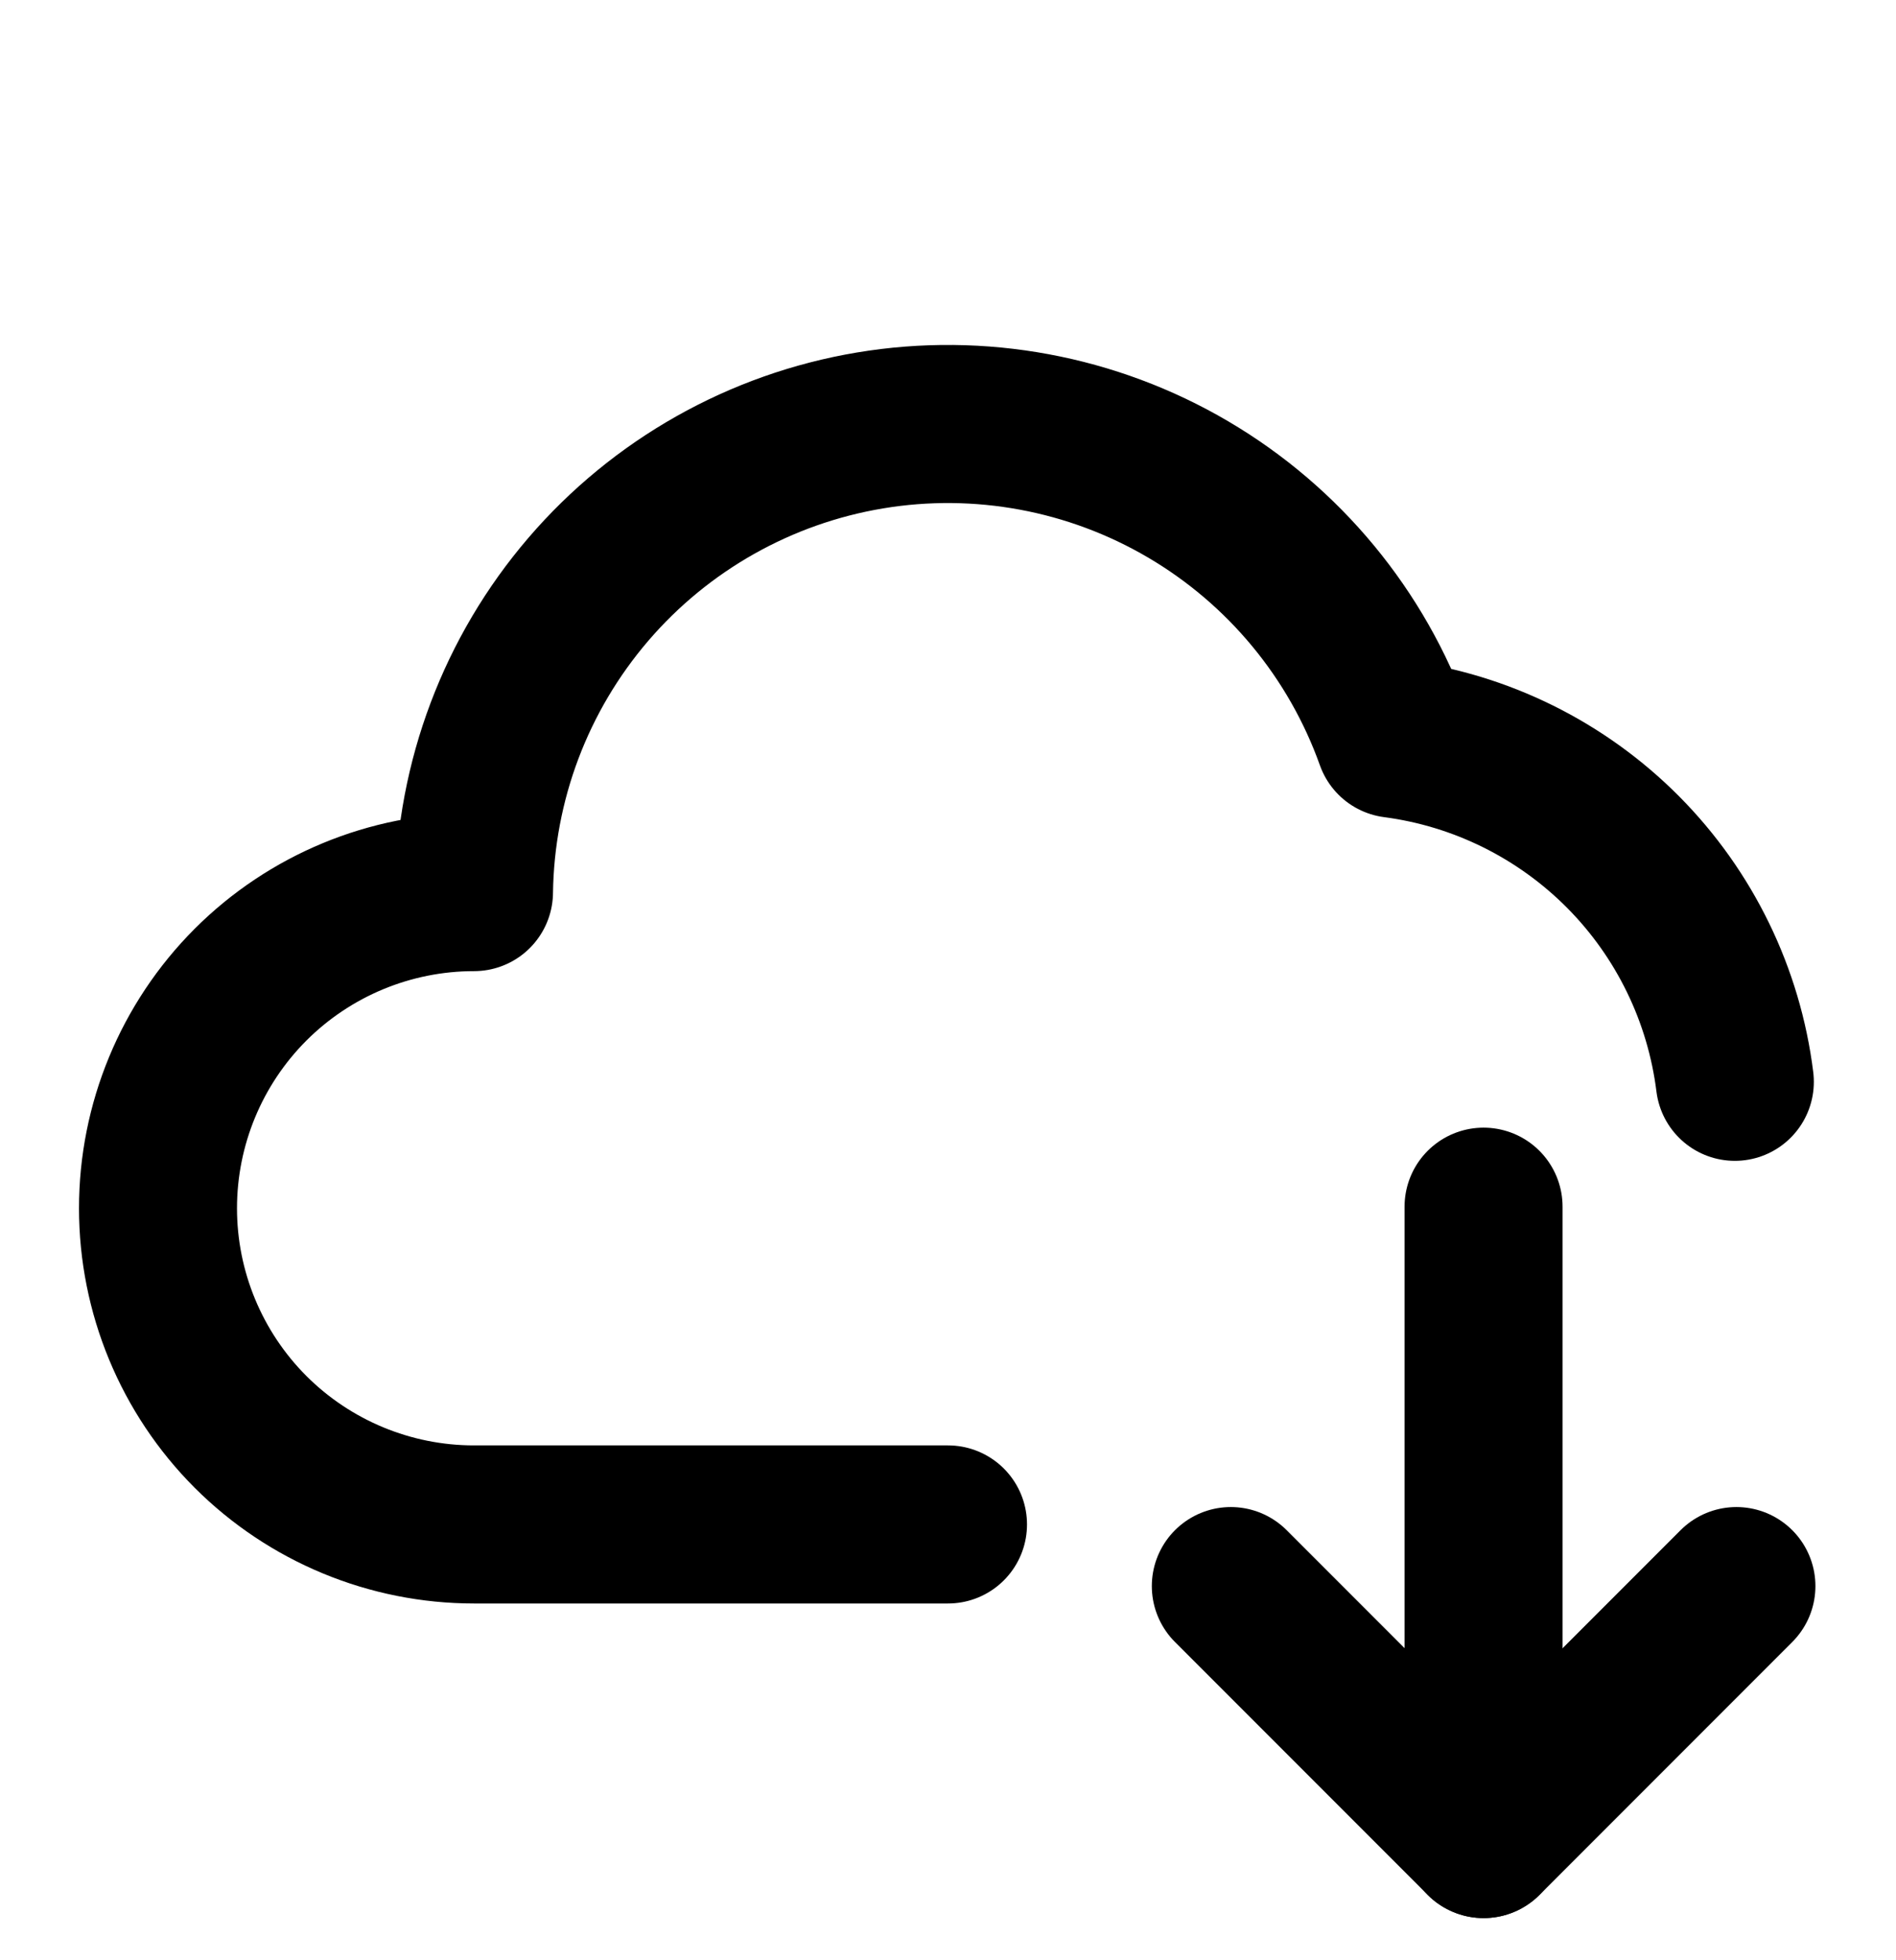<svg  viewBox="0 0 30 31" fill="none" xmlns="http://www.w3.org/2000/svg">
<g clip-path="url(#clip0_752_21861)">
<path d="M27.45 17.108C27.279 15.735 26.657 14.457 25.683 13.476C24.707 12.494 23.434 11.863 22.062 11.683C21.471 10.027 20.316 8.631 18.8 7.74C17.284 6.849 15.502 6.518 13.767 6.807C12.033 7.096 10.454 7.986 9.309 9.32C8.163 10.655 7.523 12.35 7.5 14.108C6.174 14.108 4.902 14.635 3.964 15.572C3.027 16.51 2.5 17.782 2.5 19.108C2.5 20.434 3.027 21.706 3.964 22.644C4.902 23.581 6.174 24.108 7.5 24.108H15" stroke="currentColor" stroke-width="2.5" stroke-linecap="round" stroke-linejoin="round"/>
<path d="M23.474 19.083V29.083" stroke="currentColor" stroke-width="2.5" stroke-linecap="round" stroke-linejoin="round"/>
<path d="M27.475 25.083L23.475 29.083L19.475 25.083" stroke="currentColor" stroke-width="2.5" stroke-linecap="round" stroke-linejoin="round"/>
</g>
<defs>
<clipPath id="clip0_752_21861">
<rect width="30" height="30" fill="white" transform="translate(0 0.333)"/>
</clipPath>
</defs>
</svg>
